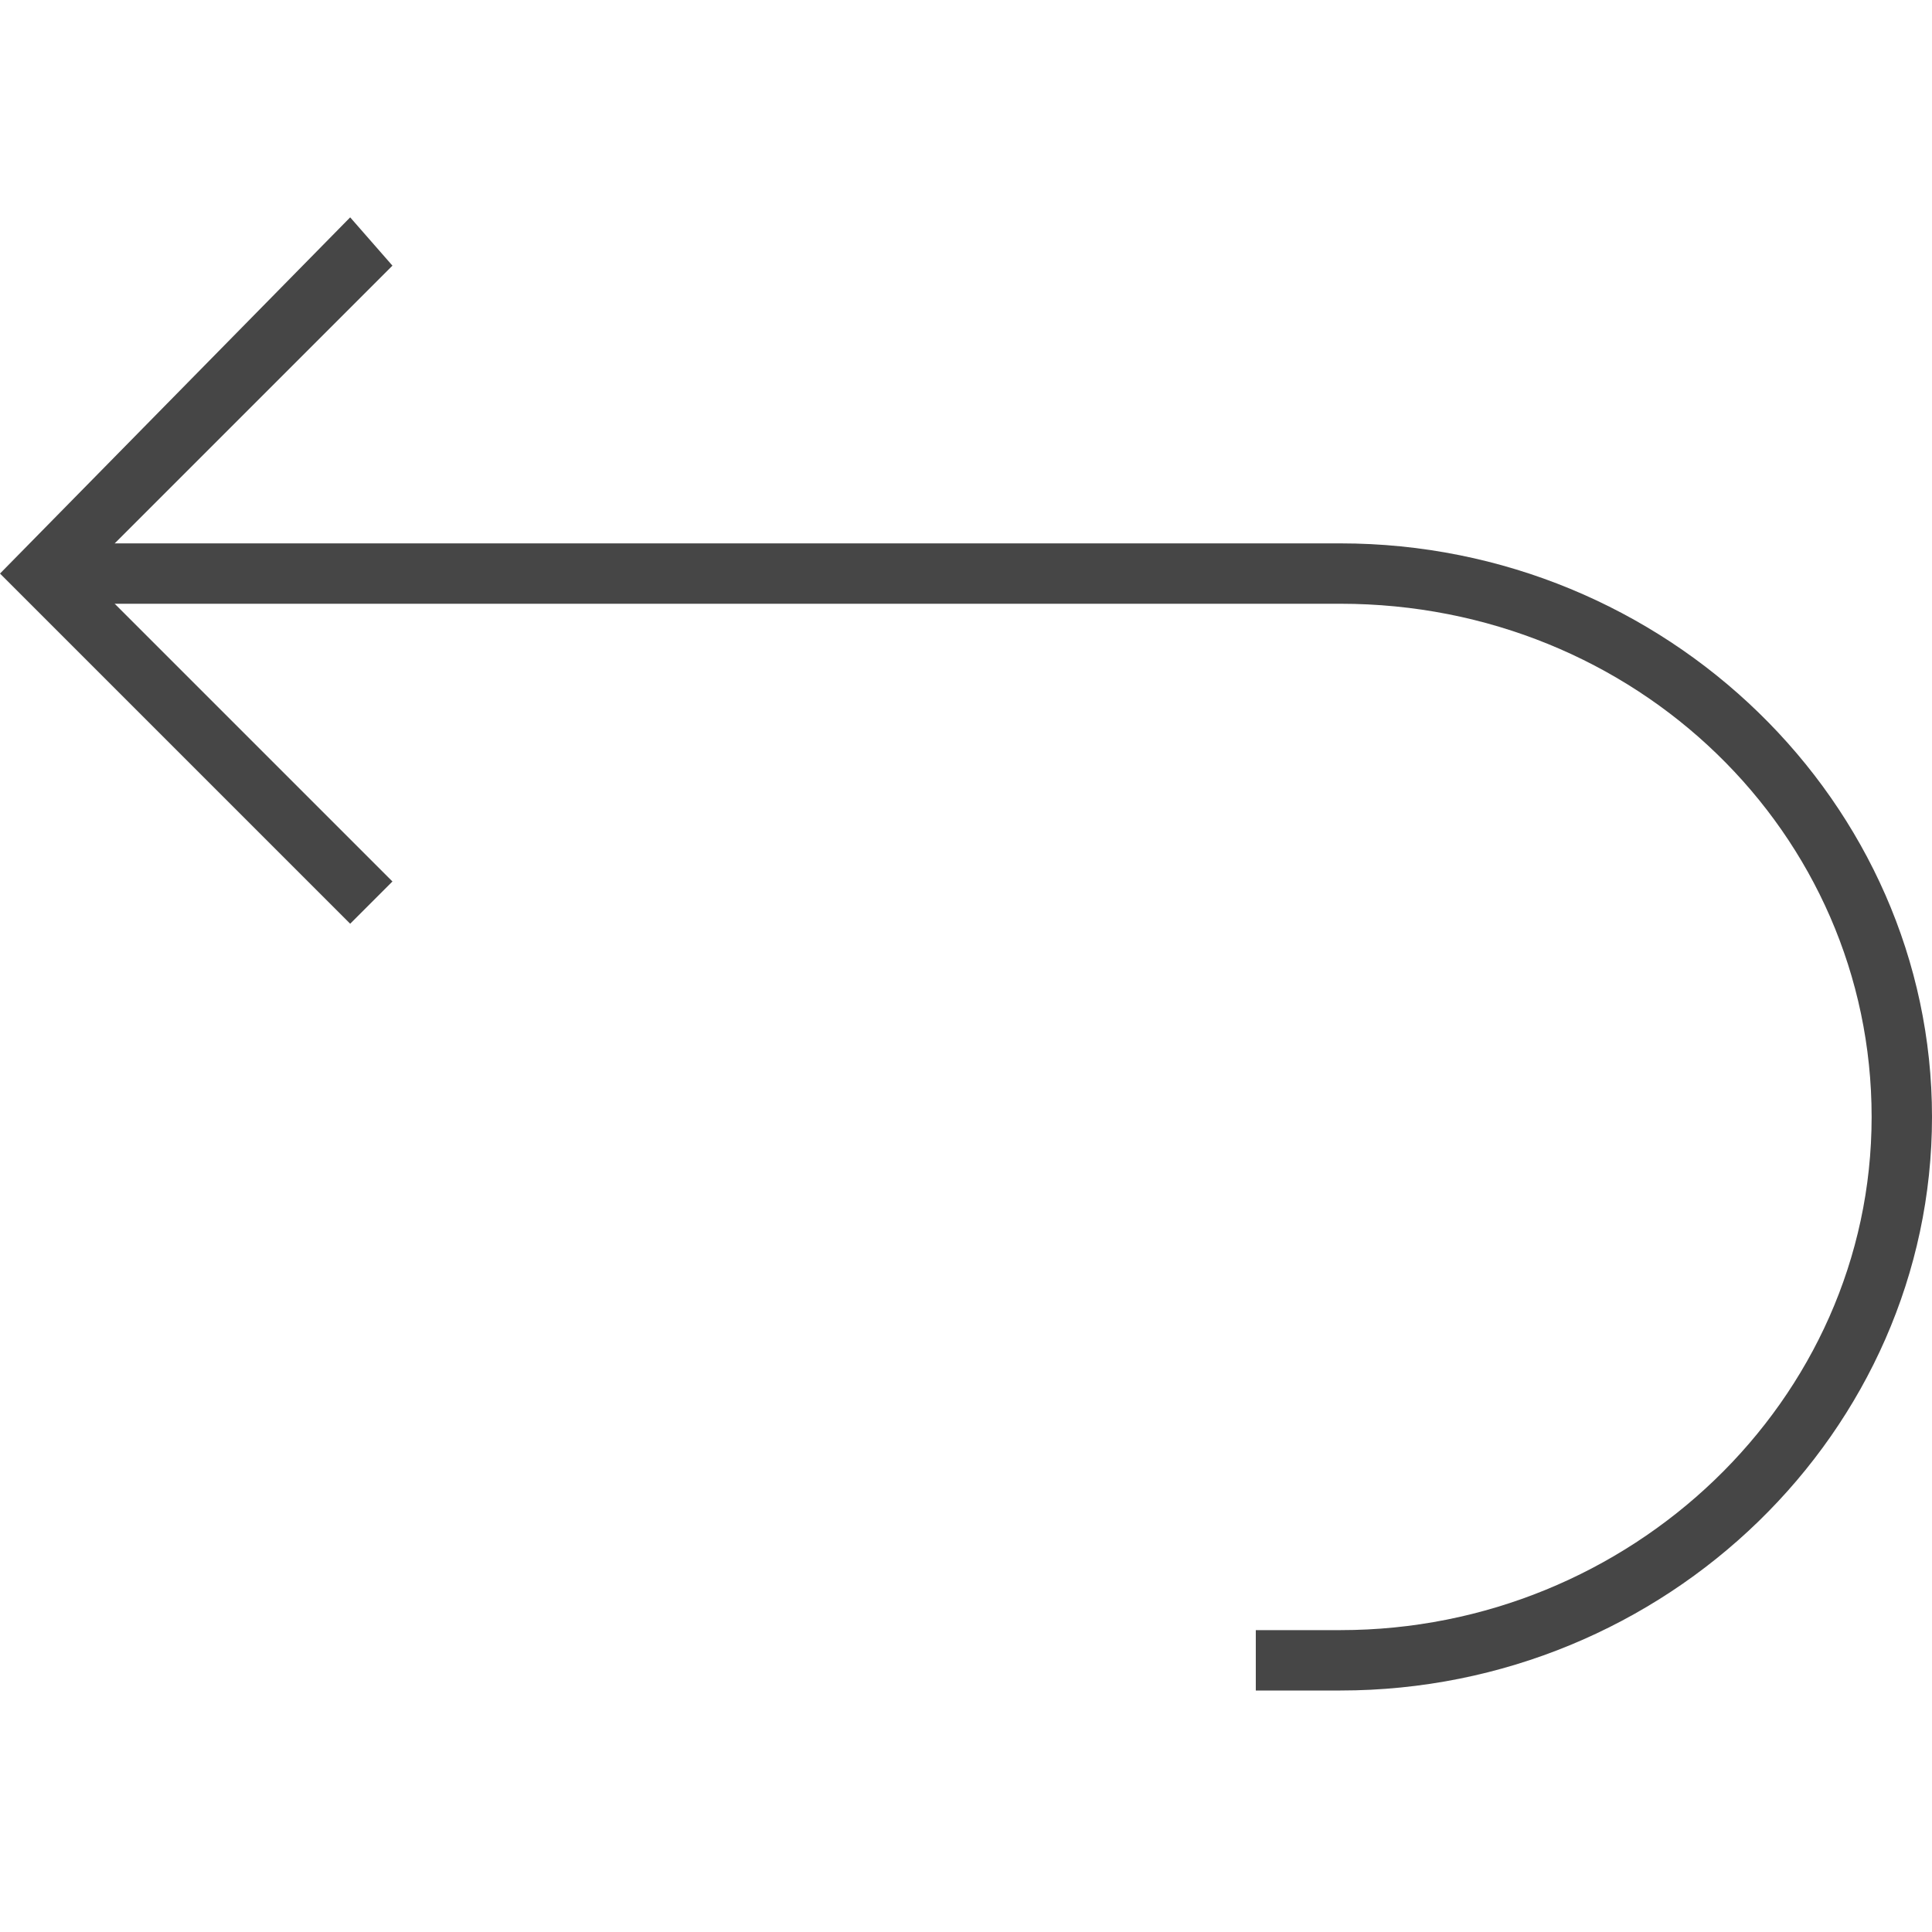 <?xml version="1.0" encoding="utf-8"?>
<!-- Generator: Adobe Illustrator 20.0.0, SVG Export Plug-In . SVG Version: 6.00 Build 0)  -->
<svg version="1.1" id="Layer_1" xmlns="http://www.w3.org/2000/svg" xmlns:xlink="http://www.w3.org/1999/xlink" x="0px" y="0px"
	 viewBox="0 0 32 32" style="enable-background:new 0 0 32 32;" xml:space="preserve">
<title>JT2GO_Icons_32px_Art_cmdReturn32</title>
<style type="text/css">
	.st0{fill:#464646;}
	.st1{fill:none;}
</style>
<g>
	<g>
		<g>
			<g>
				<polygon class="st0" points="5.8,15.3 0,9.5 5.8,3.6 6.5,4.4 1.4,9.5 6.5,14.6 				"/>
			</g>
		</g>
		<g>
			<path class="st0" d="M22.2,28h-1.4v-1h1.4c4.8,0,8.8-3.8,8.8-8.5S27.1,10,22.2,10H1V9h21.2c5.4,0,9.8,4.3,9.8,9.5
				S27.6,28,22.2,28z"/>
		</g>
	</g>
	<g>
		<rect class="st1" width="32" height="32"/>
	</g>
</g>
</svg>
